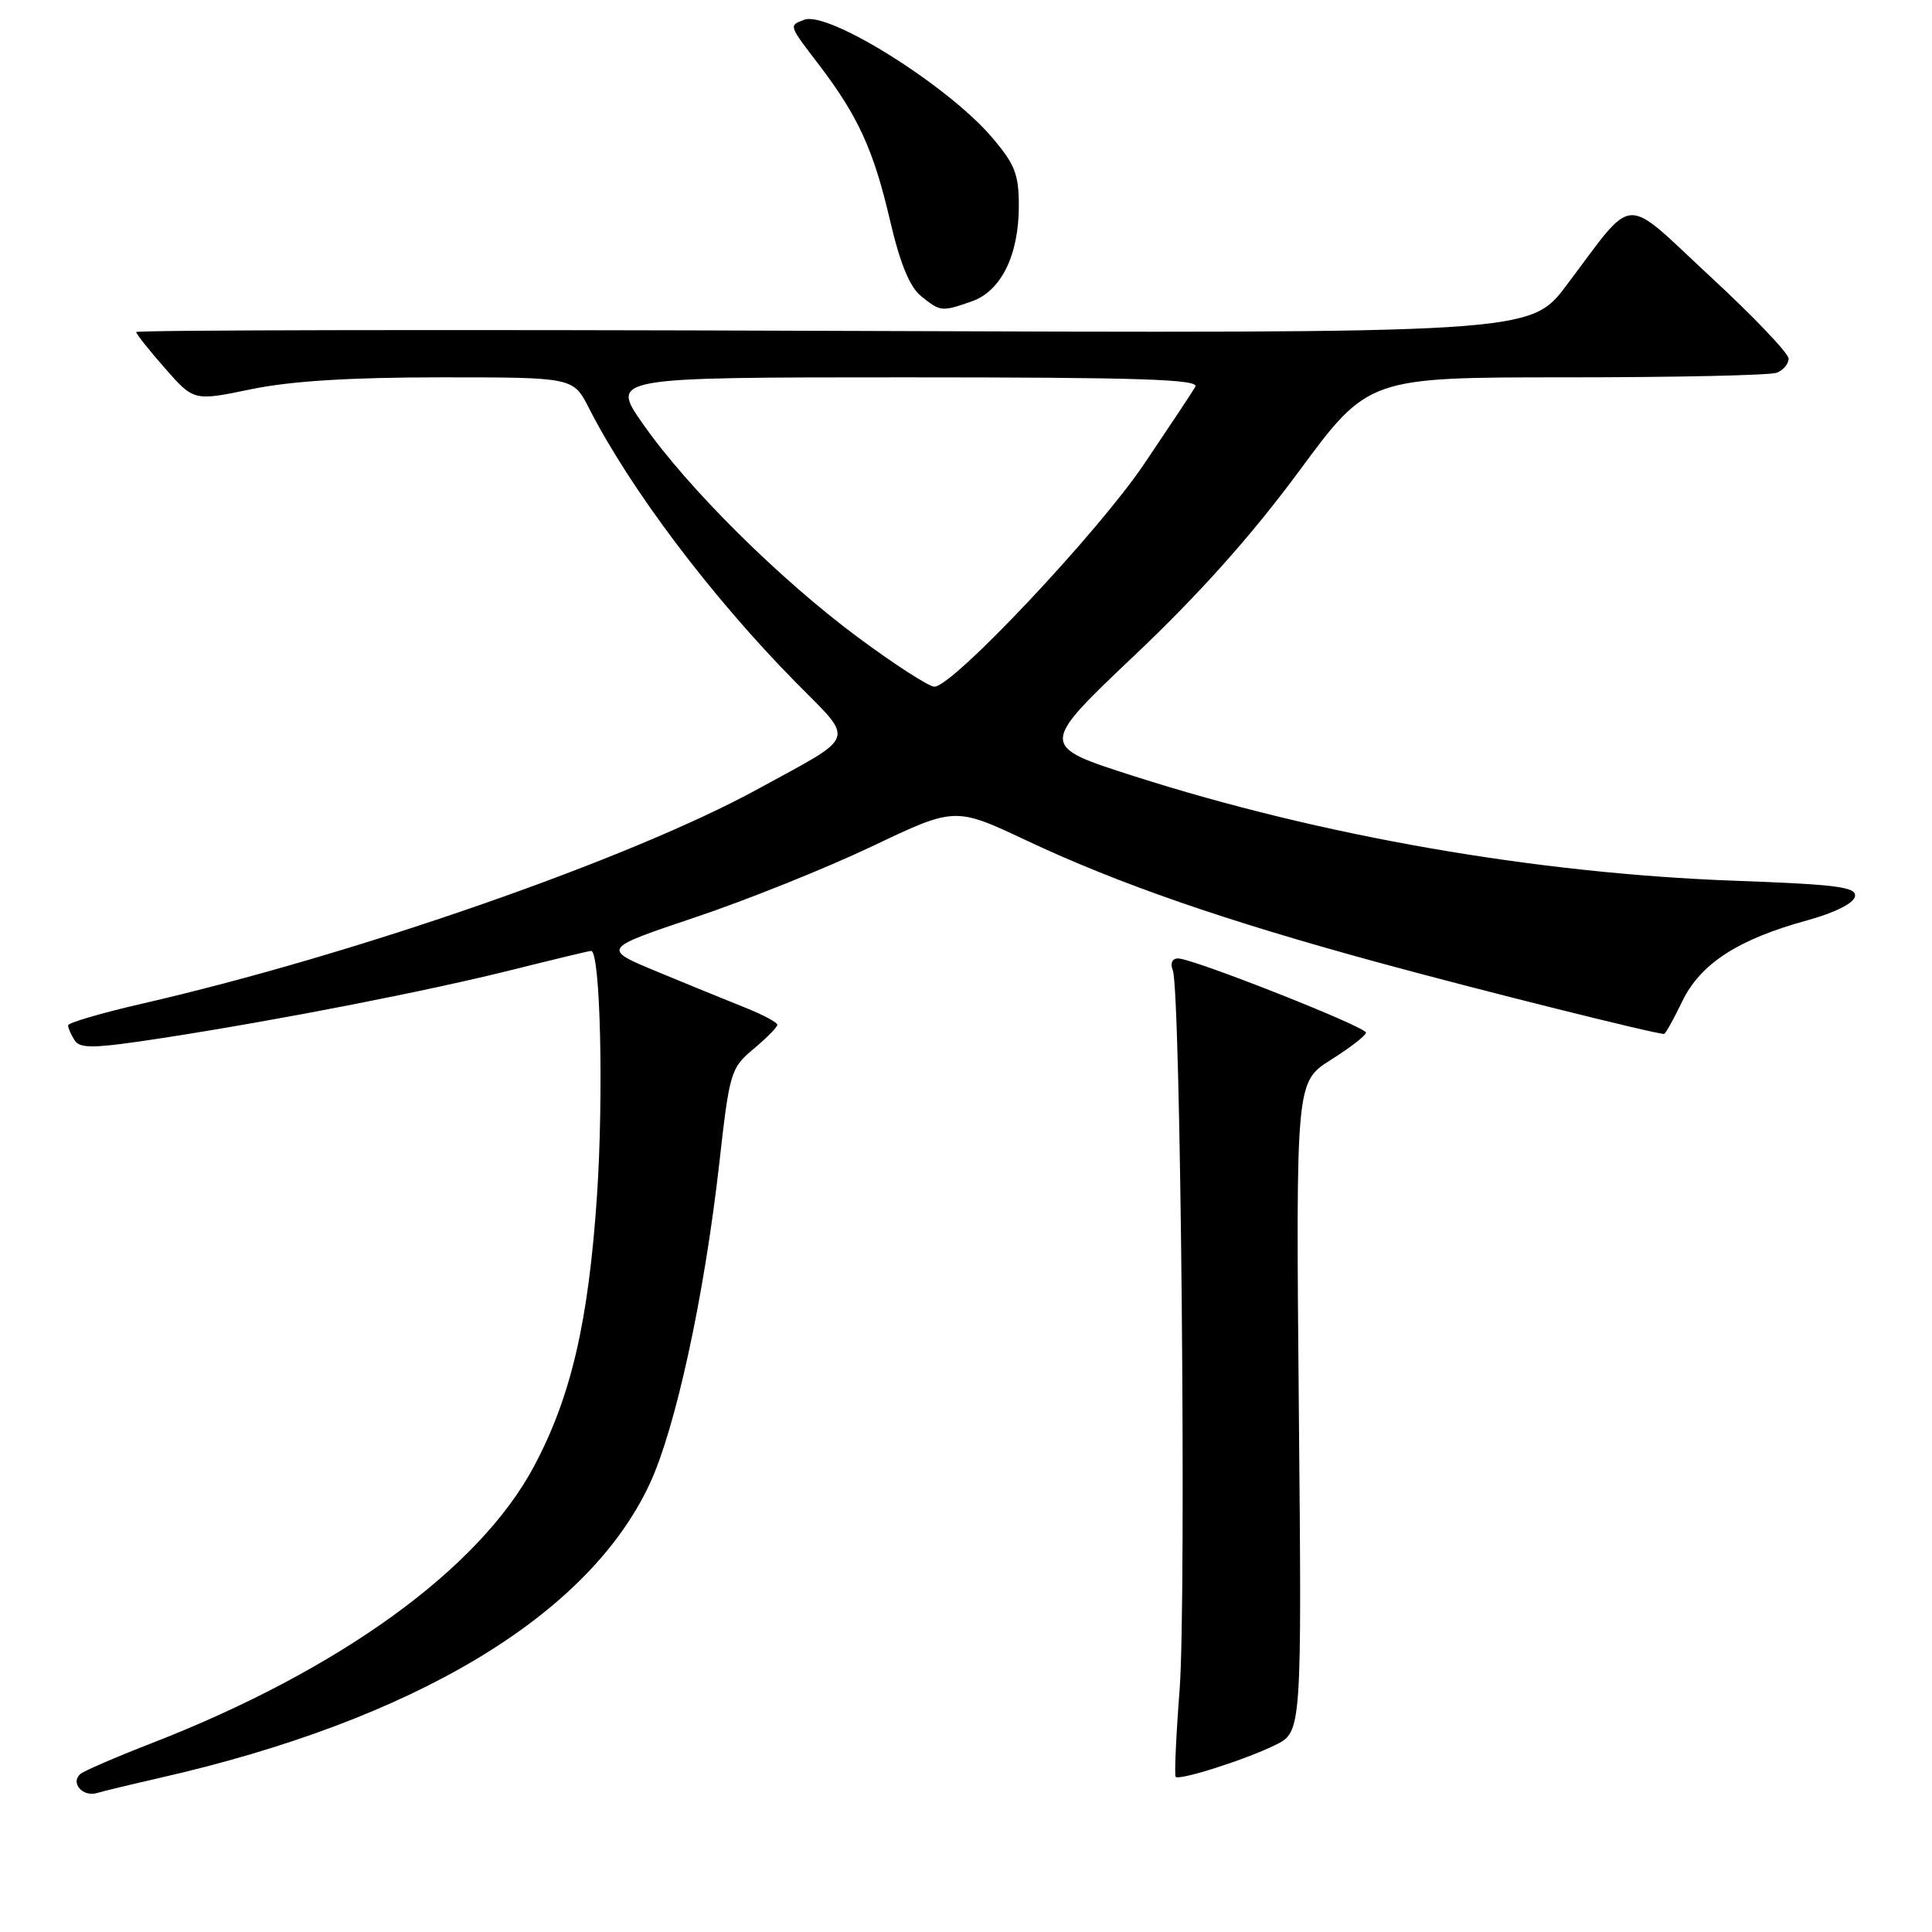 <?xml version="1.0" encoding="UTF-8" standalone="no"?>
<!DOCTYPE svg PUBLIC "-//W3C//DTD SVG 1.1//EN" "http://www.w3.org/Graphics/SVG/1.1/DTD/svg11.dtd" >
<svg xmlns="http://www.w3.org/2000/svg" xmlns:xlink="http://www.w3.org/1999/xlink" version="1.1" viewBox="0 0 256 256">
 <g >
 <path fill="currentColor"
d=" M 21.04 235.61 C 54.84 227.94 77.89 214.14 86.06 196.68 C 89.52 189.30 93.33 171.74 95.32 154.05 C 96.67 142.04 96.83 141.51 99.86 138.98 C 101.59 137.53 103.00 136.10 103.00 135.79 C 103.00 135.47 101.09 134.46 98.75 133.52 C 96.41 132.59 91.18 130.45 87.12 128.77 C 79.74 125.71 79.74 125.71 92.12 121.55 C 98.93 119.27 109.46 115.04 115.52 112.16 C 126.54 106.91 126.54 106.91 136.02 111.37 C 148.15 117.09 162.33 122.00 182.77 127.57 C 196.26 131.25 219.28 137.00 220.50 137.00 C 220.68 137.00 221.76 135.06 222.91 132.68 C 225.33 127.68 230.30 124.46 239.50 121.94 C 243.07 120.96 245.62 119.69 245.79 118.80 C 246.04 117.53 243.53 117.20 229.79 116.70 C 203.45 115.73 175.14 110.80 150.25 102.84 C 137.70 98.83 137.70 98.83 150.30 86.87 C 158.88 78.75 165.86 70.93 172.11 62.46 C 181.31 50.00 181.31 50.00 207.57 50.00 C 222.02 50.00 234.55 49.73 235.42 49.39 C 236.29 49.06 237.00 48.21 237.00 47.52 C 237.00 46.82 232.34 41.93 226.64 36.66 C 214.78 25.67 216.83 25.55 207.54 37.84 C 202.75 44.18 202.75 44.18 110.37 43.84 C 59.57 43.65 18.02 43.73 18.04 44.00 C 18.07 44.27 19.79 46.45 21.88 48.82 C 25.68 53.15 25.68 53.15 33.30 51.57 C 38.53 50.49 46.39 50.00 58.44 50.00 C 75.96 50.00 75.96 50.00 78.03 54.06 C 83.53 64.83 94.26 79.07 105.45 90.42 C 113.33 98.41 113.73 97.27 100.46 104.53 C 83.52 113.81 47.11 126.50 18.75 133.01 C 13.39 134.24 9.01 135.53 9.02 135.87 C 9.02 136.22 9.42 137.11 9.89 137.85 C 10.61 138.99 12.53 138.93 21.62 137.53 C 37.11 135.14 56.91 131.27 68.18 128.43 C 73.51 127.10 78.07 126.00 78.33 126.00 C 79.55 126.00 80.00 145.11 79.10 158.50 C 77.97 175.19 75.66 185.11 70.75 194.31 C 63.50 207.92 44.97 221.32 20.00 231.02 C 15.32 232.84 11.11 234.66 10.64 235.07 C 9.30 236.24 10.97 238.14 12.83 237.59 C 13.75 237.32 17.44 236.43 21.04 235.61 Z  M 168.95 231.24 C 172.50 229.50 172.50 229.50 172.10 186.43 C 171.71 143.37 171.71 143.37 176.35 140.43 C 178.91 138.82 181.00 137.20 181.00 136.83 C 181.00 136.06 158.07 127.00 156.11 127.00 C 155.30 127.00 155.03 127.63 155.41 128.61 C 156.45 131.35 157.21 211.80 156.31 223.81 C 155.83 230.03 155.60 235.26 155.78 235.44 C 156.29 235.95 164.99 233.18 168.95 231.24 Z  M 128.77 39.93 C 132.65 38.58 135.00 33.81 135.00 27.28 C 135.00 23.07 134.48 21.75 131.39 18.14 C 125.51 11.28 109.72 1.40 106.56 2.62 C 104.50 3.40 104.46 3.28 108.56 8.64 C 113.71 15.40 115.76 19.89 117.93 29.19 C 119.26 34.90 120.53 38.01 122.04 39.23 C 124.60 41.31 124.77 41.33 128.77 39.93 Z  M 113.76 84.51 C 103.34 76.79 91.15 64.70 85.19 56.17 C 80.87 50.00 80.87 50.00 120.00 50.00 C 151.01 50.00 158.97 50.26 158.39 51.25 C 157.99 51.94 154.93 56.55 151.59 61.50 C 145.45 70.60 126.22 91.01 123.81 90.99 C 123.09 90.99 118.57 88.07 113.76 84.51 Z "/>
</g>
</svg>